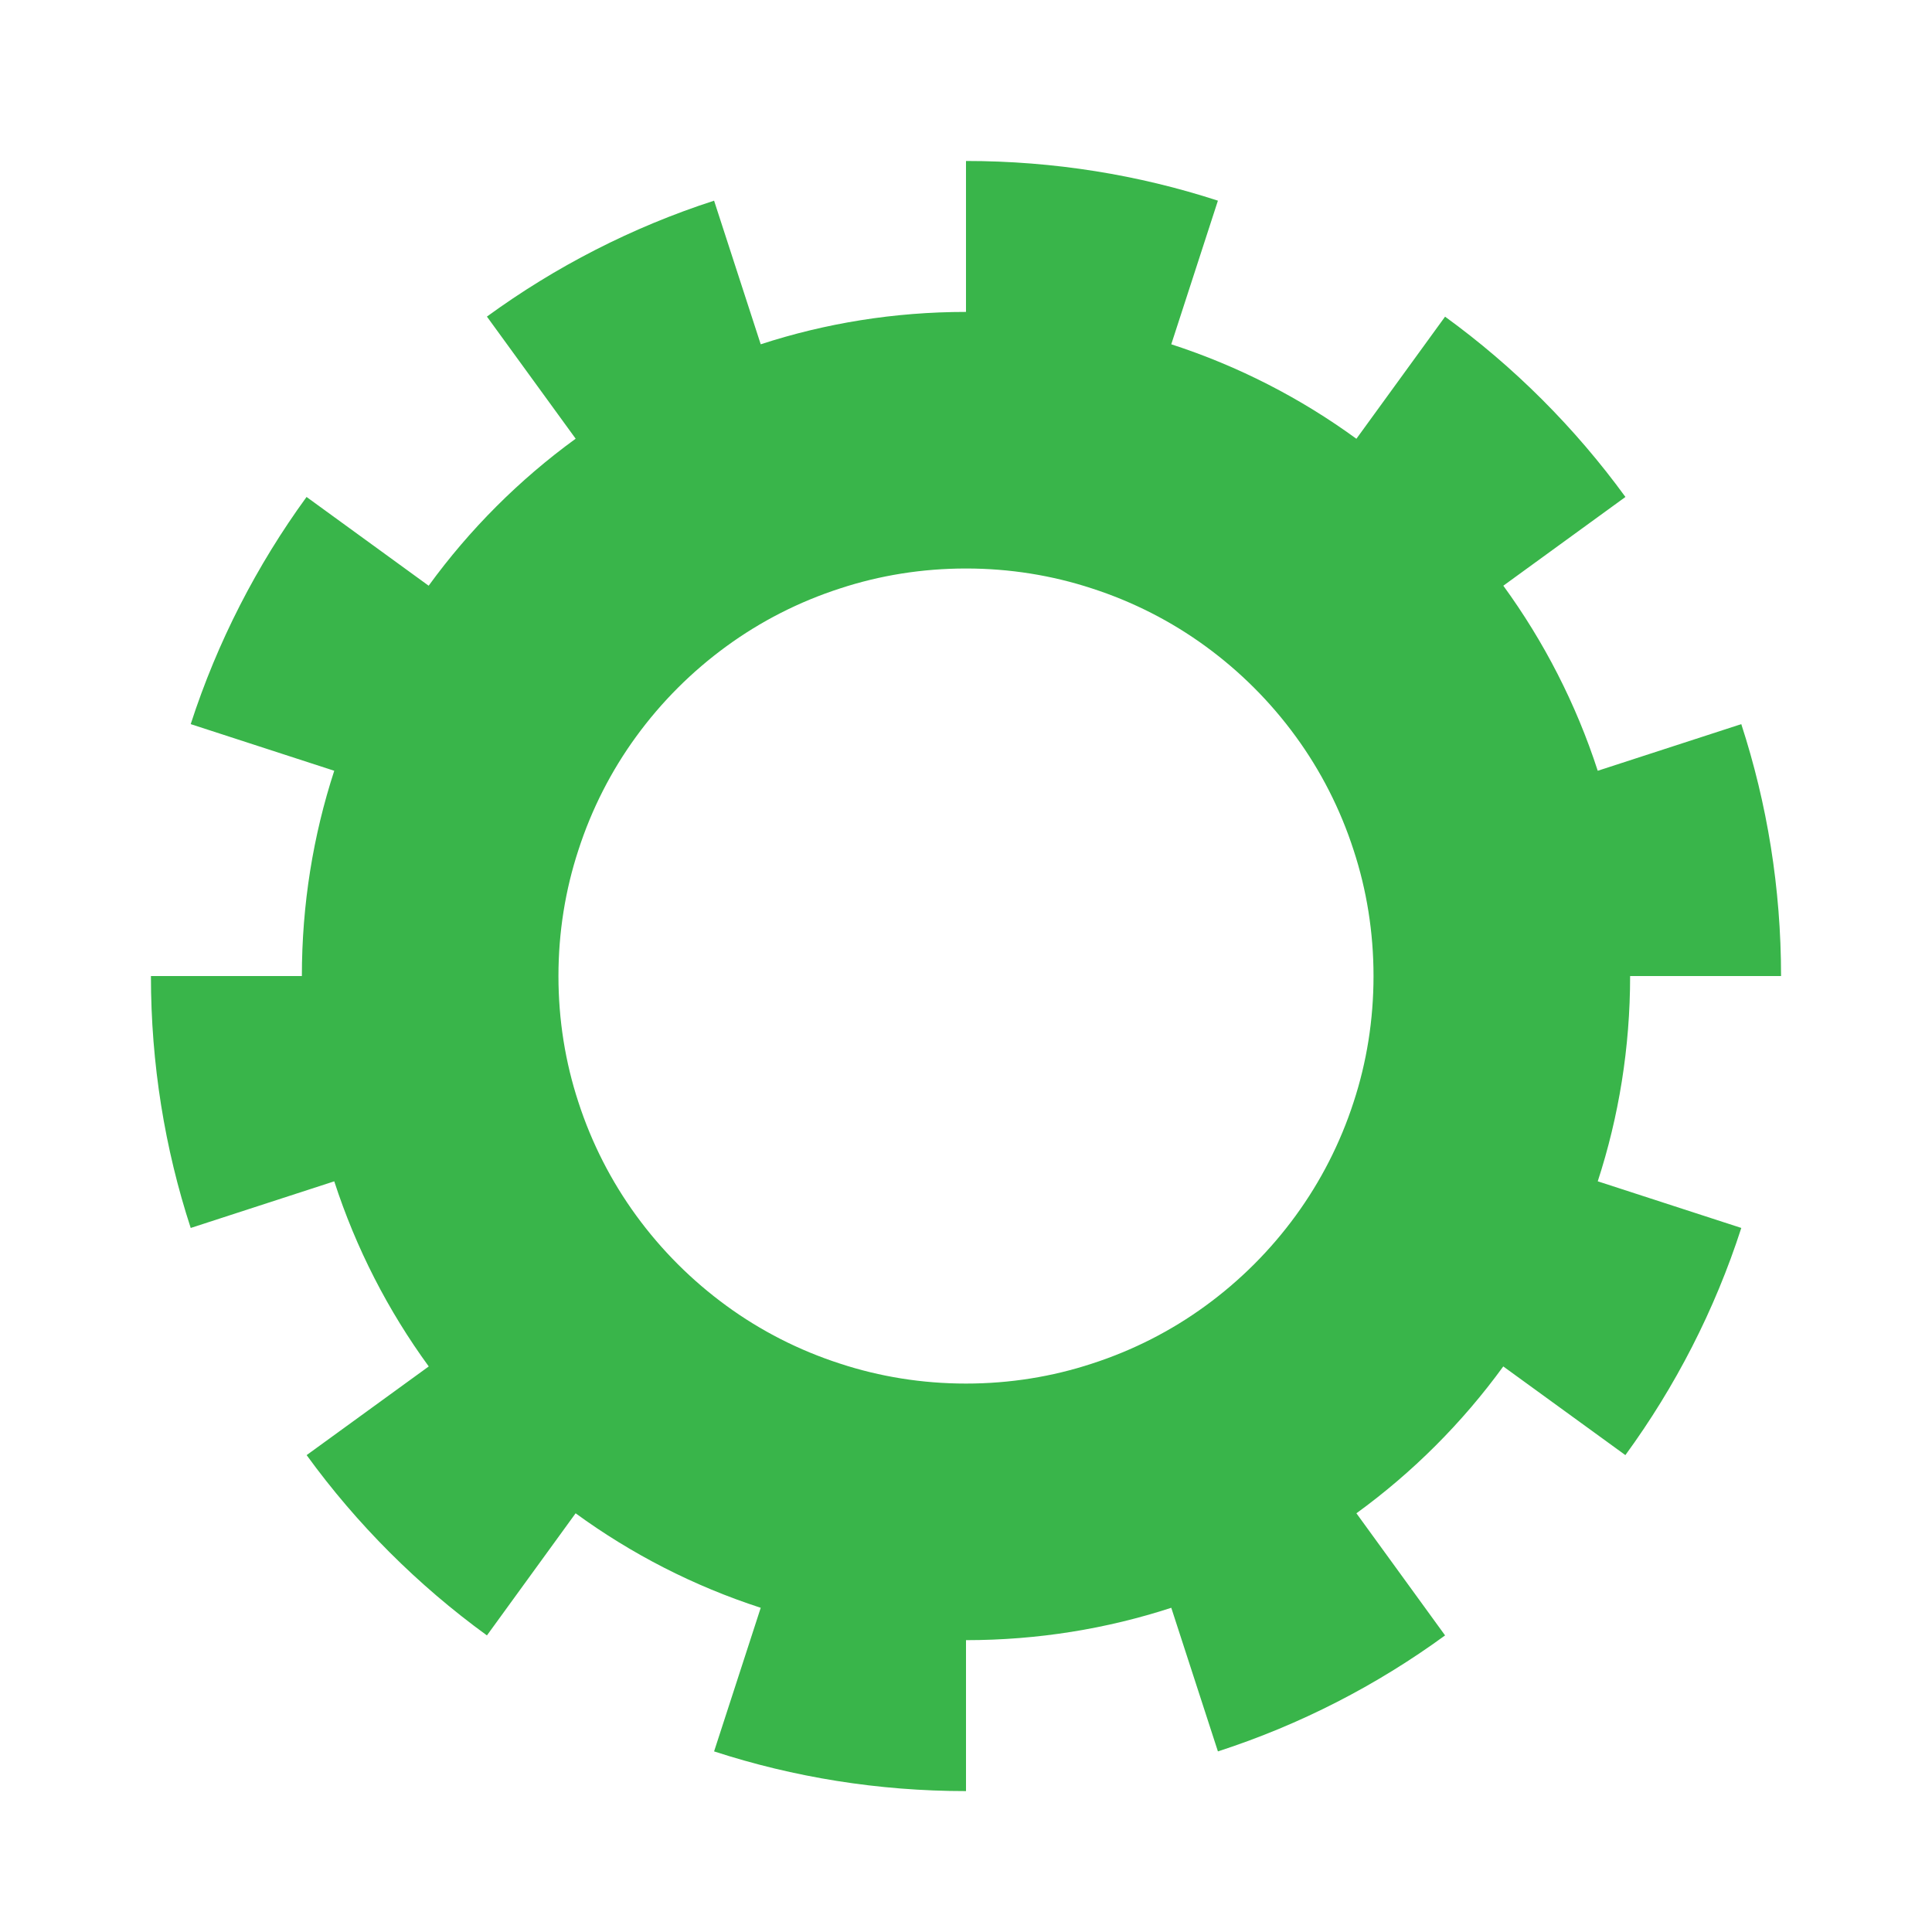 <?xml version="1.0" encoding="utf-8"?>
<!-- Generator: Adobe Illustrator 16.0.0, SVG Export Plug-In . SVG Version: 6.00 Build 0)  -->
<!DOCTYPE svg PUBLIC "-//W3C//DTD SVG 1.1//EN" "http://www.w3.org/Graphics/SVG/1.1/DTD/svg11.dtd">
<svg version="1.1" id="图层_1" xmlns="http://www.w3.org/2000/svg" xmlns:xlink="http://www.w3.org/1999/xlink" x="0px" y="0px"
	 width="256px" height="256px" viewBox="0 0 256 256" enable-background="new 0 0 256 256" xml:space="preserve">
<path fill="#39B54A" d="M215.999,129.33h20c0-11.65-1.85-22.87-5.27-33.379l-19.021,6.18c-2.88-8.88-7.13-17.13-12.51-24.521
	l16.18-11.76c-6.67-9.16-14.739-17.24-23.899-23.89l-11.75,16.18c-7.391-5.39-15.65-9.64-24.53-12.52l6.18-19.03
	c-10.51-3.42-21.729-5.26-33.38-5.26v20c-9.489,0-18.64,1.5-27.2,4.29l-6.18-19.03c-10.899,3.53-21.03,8.75-30.1,15.36l11.76,16.18
	c-7.47,5.43-14.05,12.01-19.48,19.48l-16.18-11.76c-6.6,9.07-11.82,19.2-15.35,30.101l19.02,6.18c-2.79,8.56-4.29,17.709-4.29,27.2
	h-20c0,11.65,1.84,22.871,5.271,33.381l19.02-6.18c2.88,8.879,7.13,17.139,12.521,24.529l-16.181,11.75
	c6.65,9.16,14.73,17.24,23.891,23.891l11.75-16.182c7.39,5.391,15.649,9.641,24.529,12.521l-6.18,19.029
	c10.51,3.42,21.73,5.26,33.38,5.26v-20c9.49,0,18.641-1.5,27.2-4.289l6.18,19.029c10.9-3.529,21.03-8.75,30.101-15.369
	l-11.75-16.182c7.46-5.42,14.04-12,19.46-19.459l16.18,11.75c6.62-9.07,11.84-19.199,15.36-30.1l-19.021-6.18
	C214.499,147.971,215.999,138.82,215.999,129.33z M171.697,161.066c-3.342,4.59-7.372,8.617-11.962,11.963
	c-4.527,3.303-9.596,5.898-15.058,7.662c-5.256,1.725-10.863,2.639-16.679,2.639s-11.423-0.914-16.677-2.639
	c-5.464-1.764-10.53-4.359-15.057-7.662c-4.59-3.346-8.621-7.373-11.965-11.963c-3.303-4.529-5.898-9.596-7.663-15.037
	c-1.724-5.256-2.639-10.863-2.639-16.699c0-5.816,0.915-11.422,2.639-16.678c1.765-5.462,4.36-10.529,7.663-15.058
	c3.344-4.59,7.375-8.619,11.965-11.963c4.526-3.302,9.593-5.898,15.057-7.664c5.254-1.724,10.861-2.638,16.677-2.638
	s11.423,0.914,16.679,2.638c5.462,1.766,10.53,4.362,15.058,7.664c4.59,3.344,8.62,7.373,11.962,11.963
	c3.303,4.528,5.898,9.596,7.665,15.058c1.724,5.256,2.637,10.862,2.637,16.678c0,5.836-0.913,11.443-2.637,16.699
	C177.596,151.471,175,156.537,171.697,161.066z"/>
</svg>
